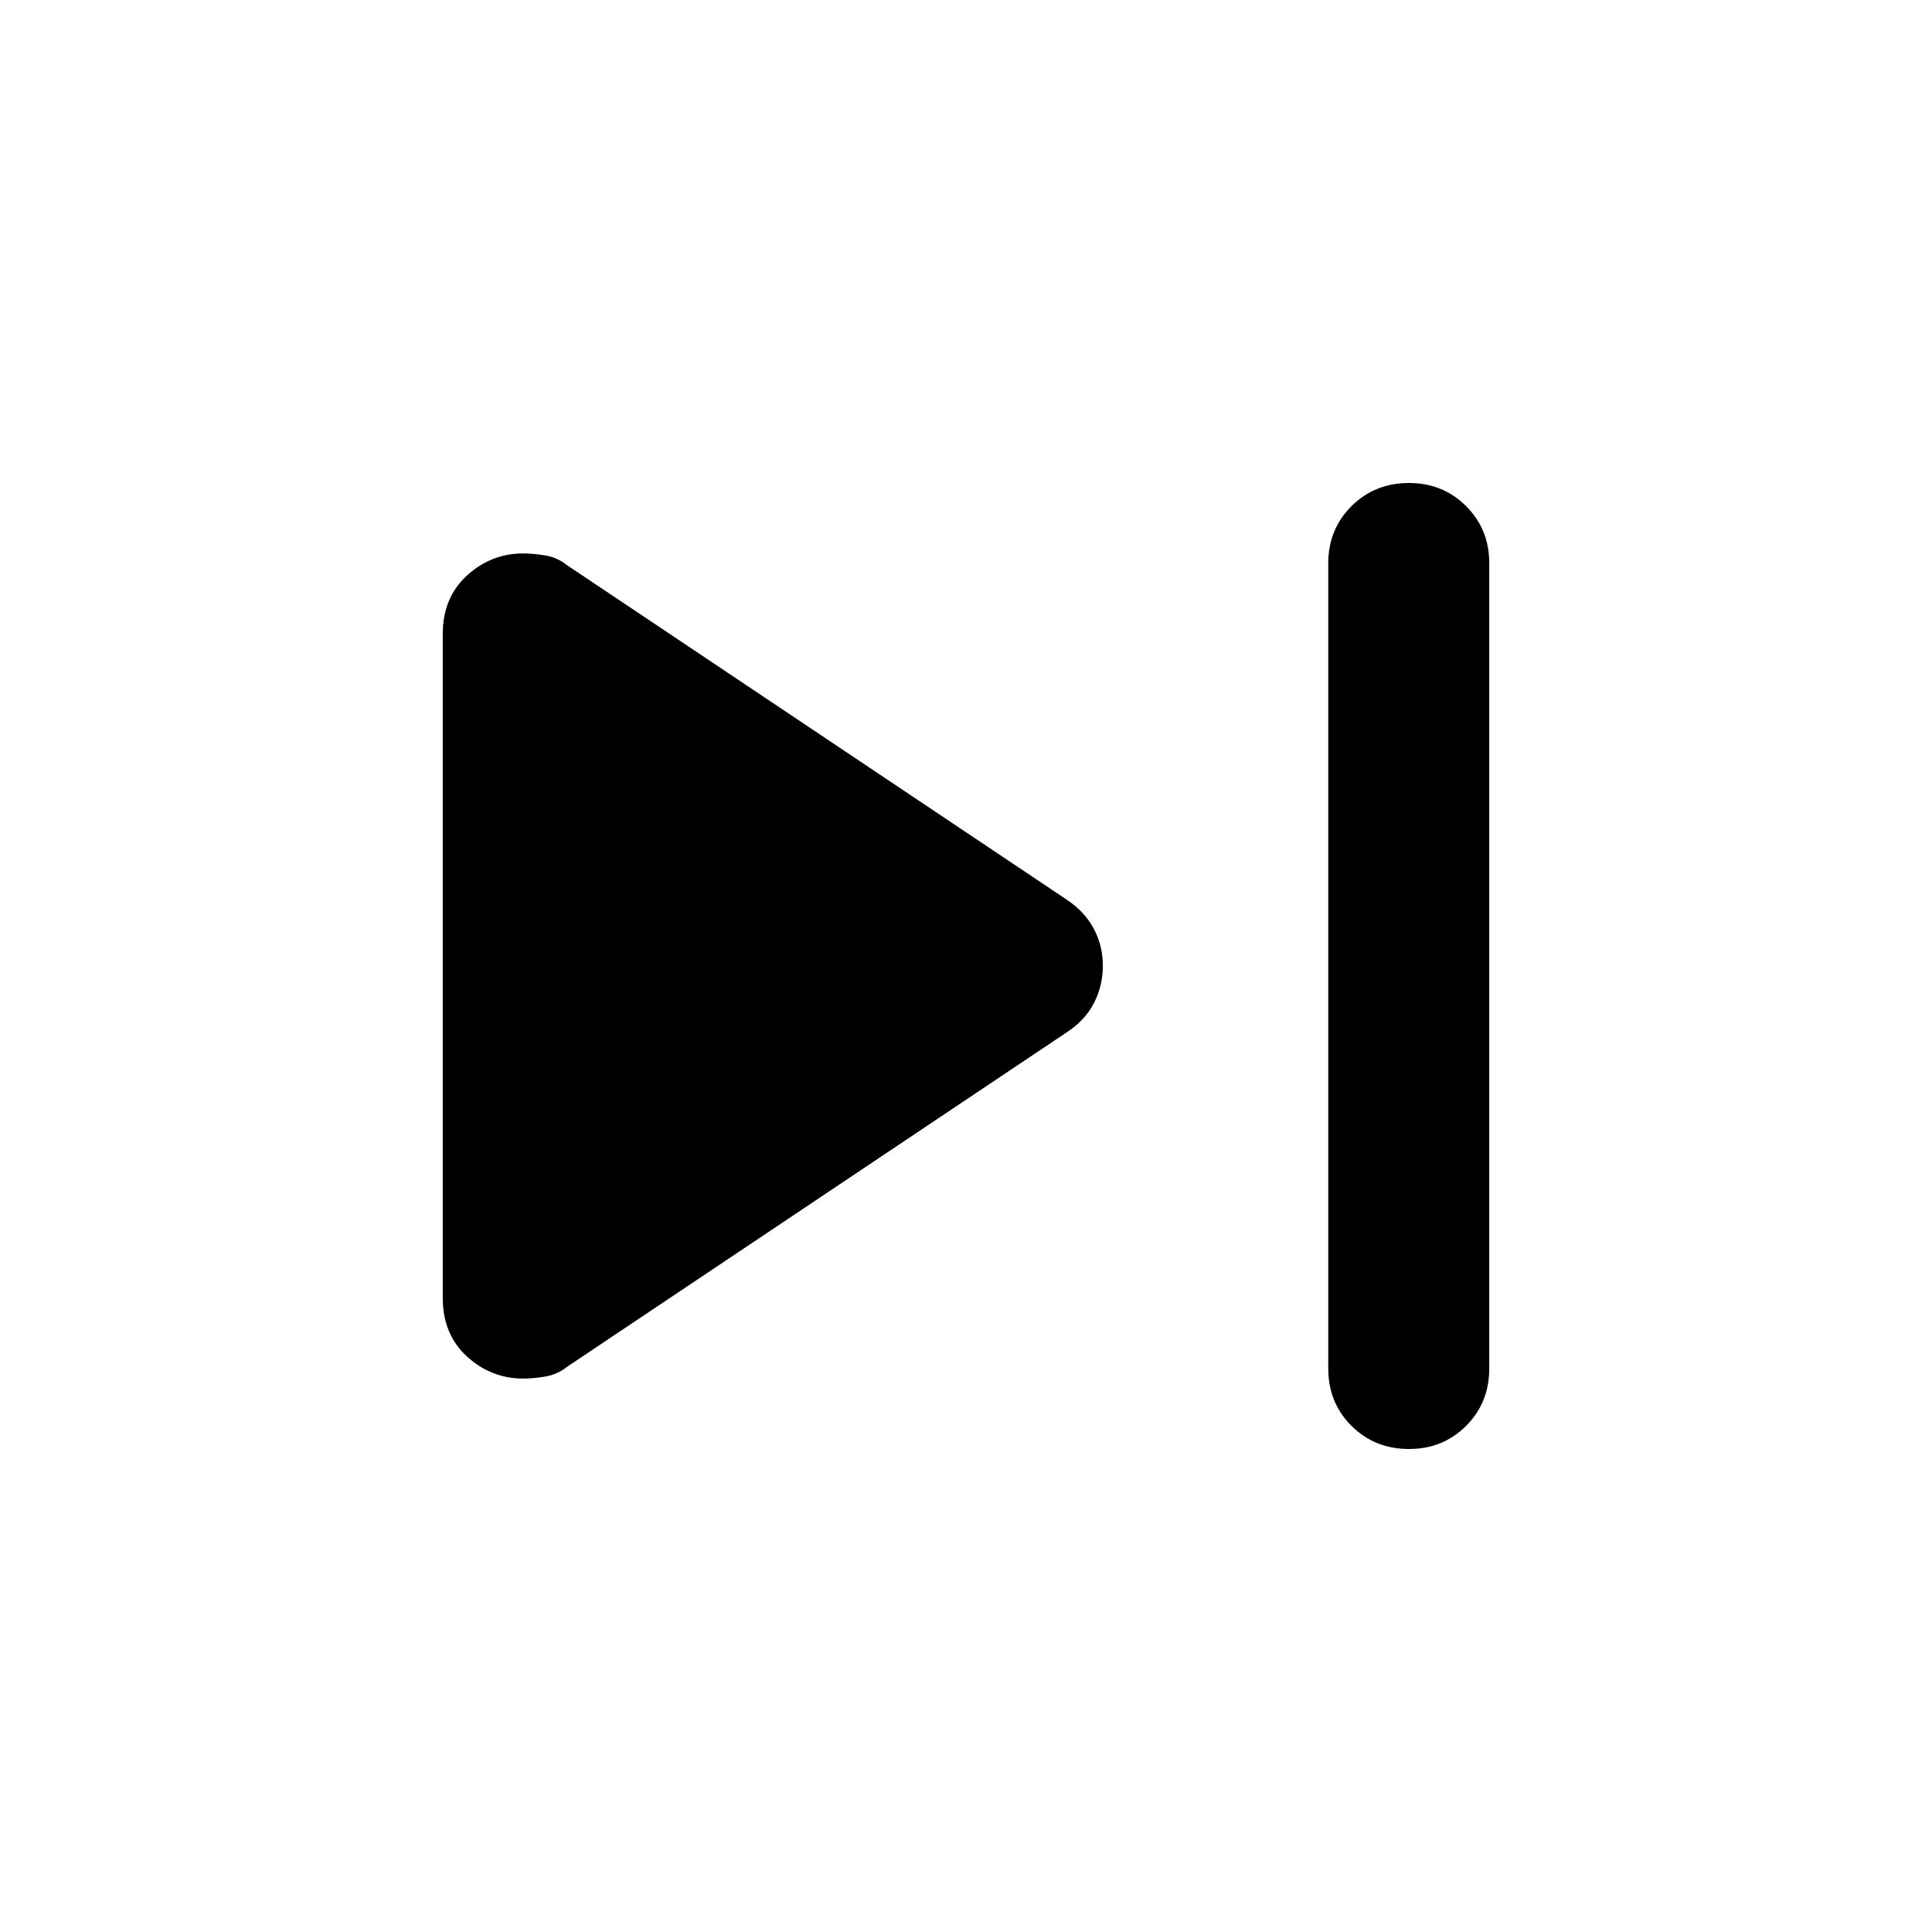 <svg xmlns="http://www.w3.org/2000/svg" width="32" height="32" viewBox="0 0 24 24"><path fill="black" d="M16.5 17V7q0-.425.288-.712T17.5 6t.713.288T18.5 7v10q0 .425-.288.713T17.5 18t-.712-.288T16.5 17m-11-.875v-8.25q0-.45.3-.725t.7-.275q.125 0 .275.025t.275.125l6.2 4.15q.225.15.338.363T13.7 12t-.112.463t-.338.362l-6.2 4.15q-.125.1-.275.125t-.275.025q-.4 0-.7-.275t-.3-.725"/></svg>
